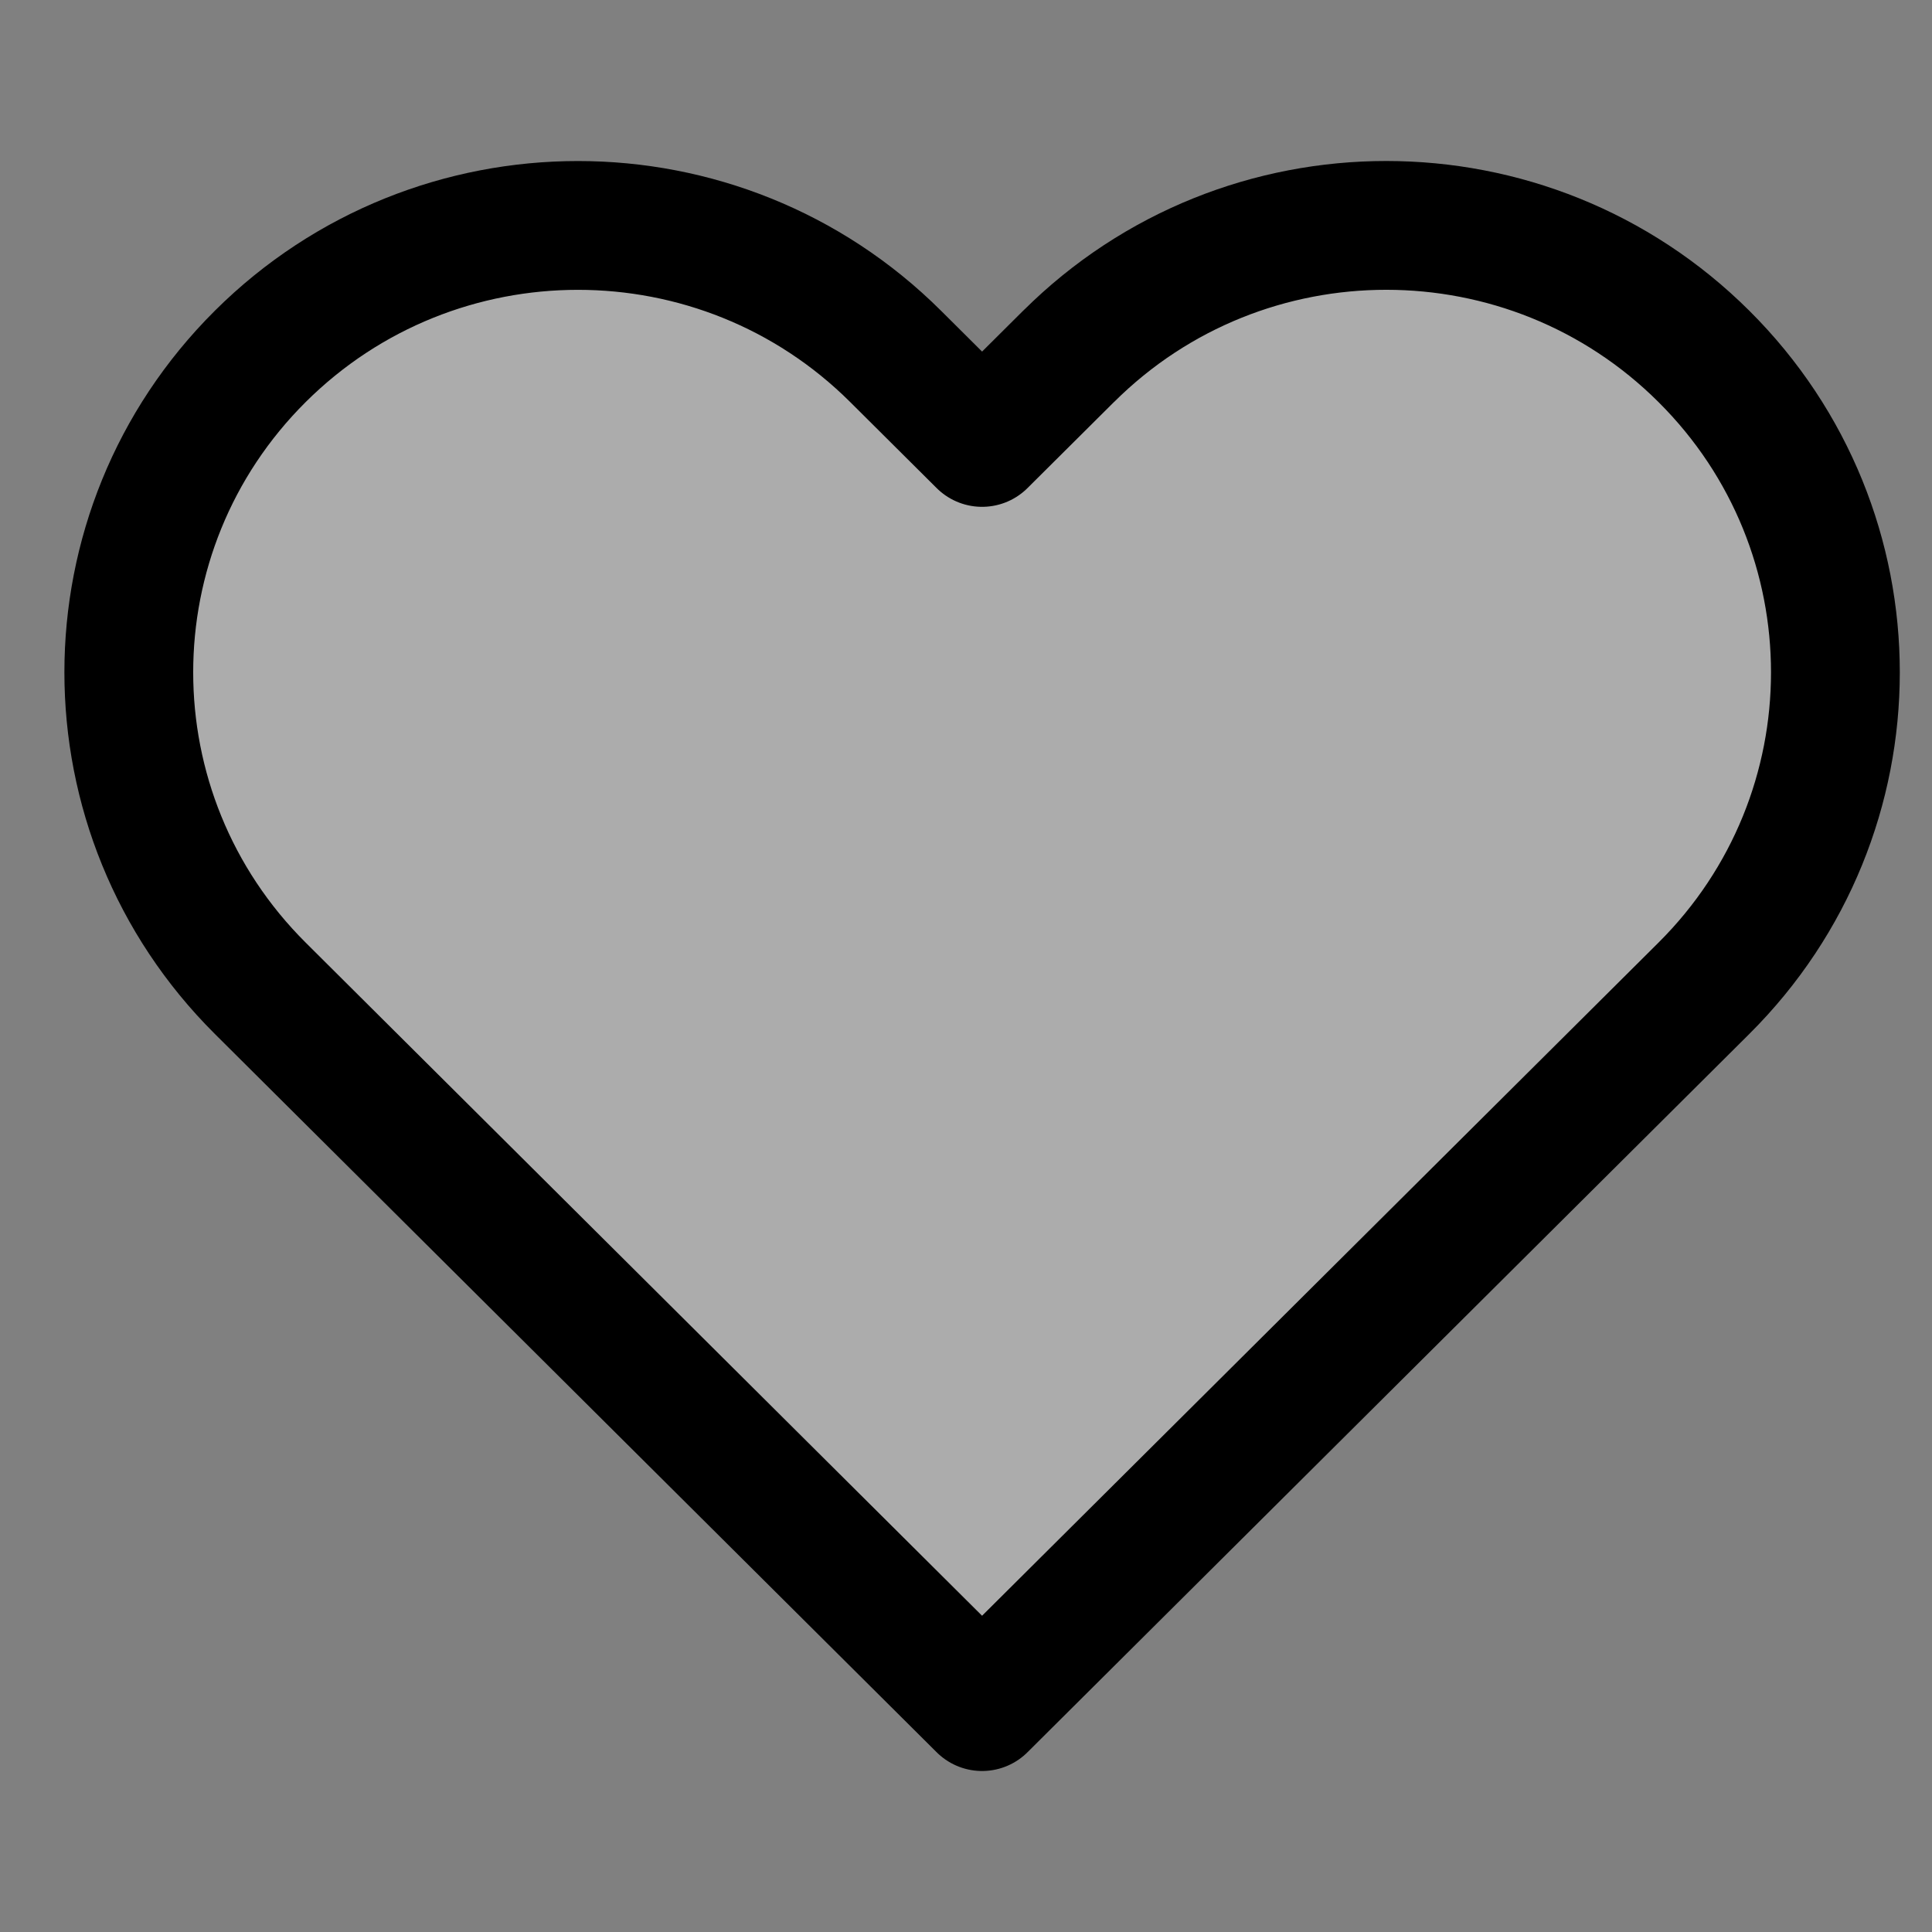 <?xml version="1.0" encoding="UTF-8"?>
<svg width="60px" height="60px" viewBox="0 0 60 60" version="1.1" xmlns="http://www.w3.org/2000/svg" xmlns:xlink="http://www.w3.org/1999/xlink">
    <rect x="0" y="0" width="60" height="60" fill="#808080" stroke="none"/>
    <!-- Generator: Sketch 55.2 (78181) - https://sketchapp.com -->
    <title>Icon/Heart</title>
    <desc>Created with Sketch.</desc>
    <g id="Icon/Heart" stroke="none" stroke-width="1" fill="none" fill-rule="evenodd" fill-opacity="0.35" stroke-linecap="round" stroke-linejoin="round">
        <path d="M52.914,11.066 C47.47,5.646 38.638,5.644 33.192,11.063 C33.192,11.063 33.189,11.066 33.187,11.066 L30.499,13.74 L27.812,11.066 C22.365,5.646 13.534,5.646 8.085,11.066 C2.638,16.485 2.638,25.275 8.085,30.694 L10.772,33.369 L30.499,53 L50.226,33.369 L52.914,30.694 C58.36,25.278 58.363,16.49 52.919,11.071 C52.916,11.068 52.916,11.068 52.914,11.066 Z" id="Stroke-1" stroke="#000000" stroke-width="4" fill="#FFFFFF"></path>
    </g>
</svg>